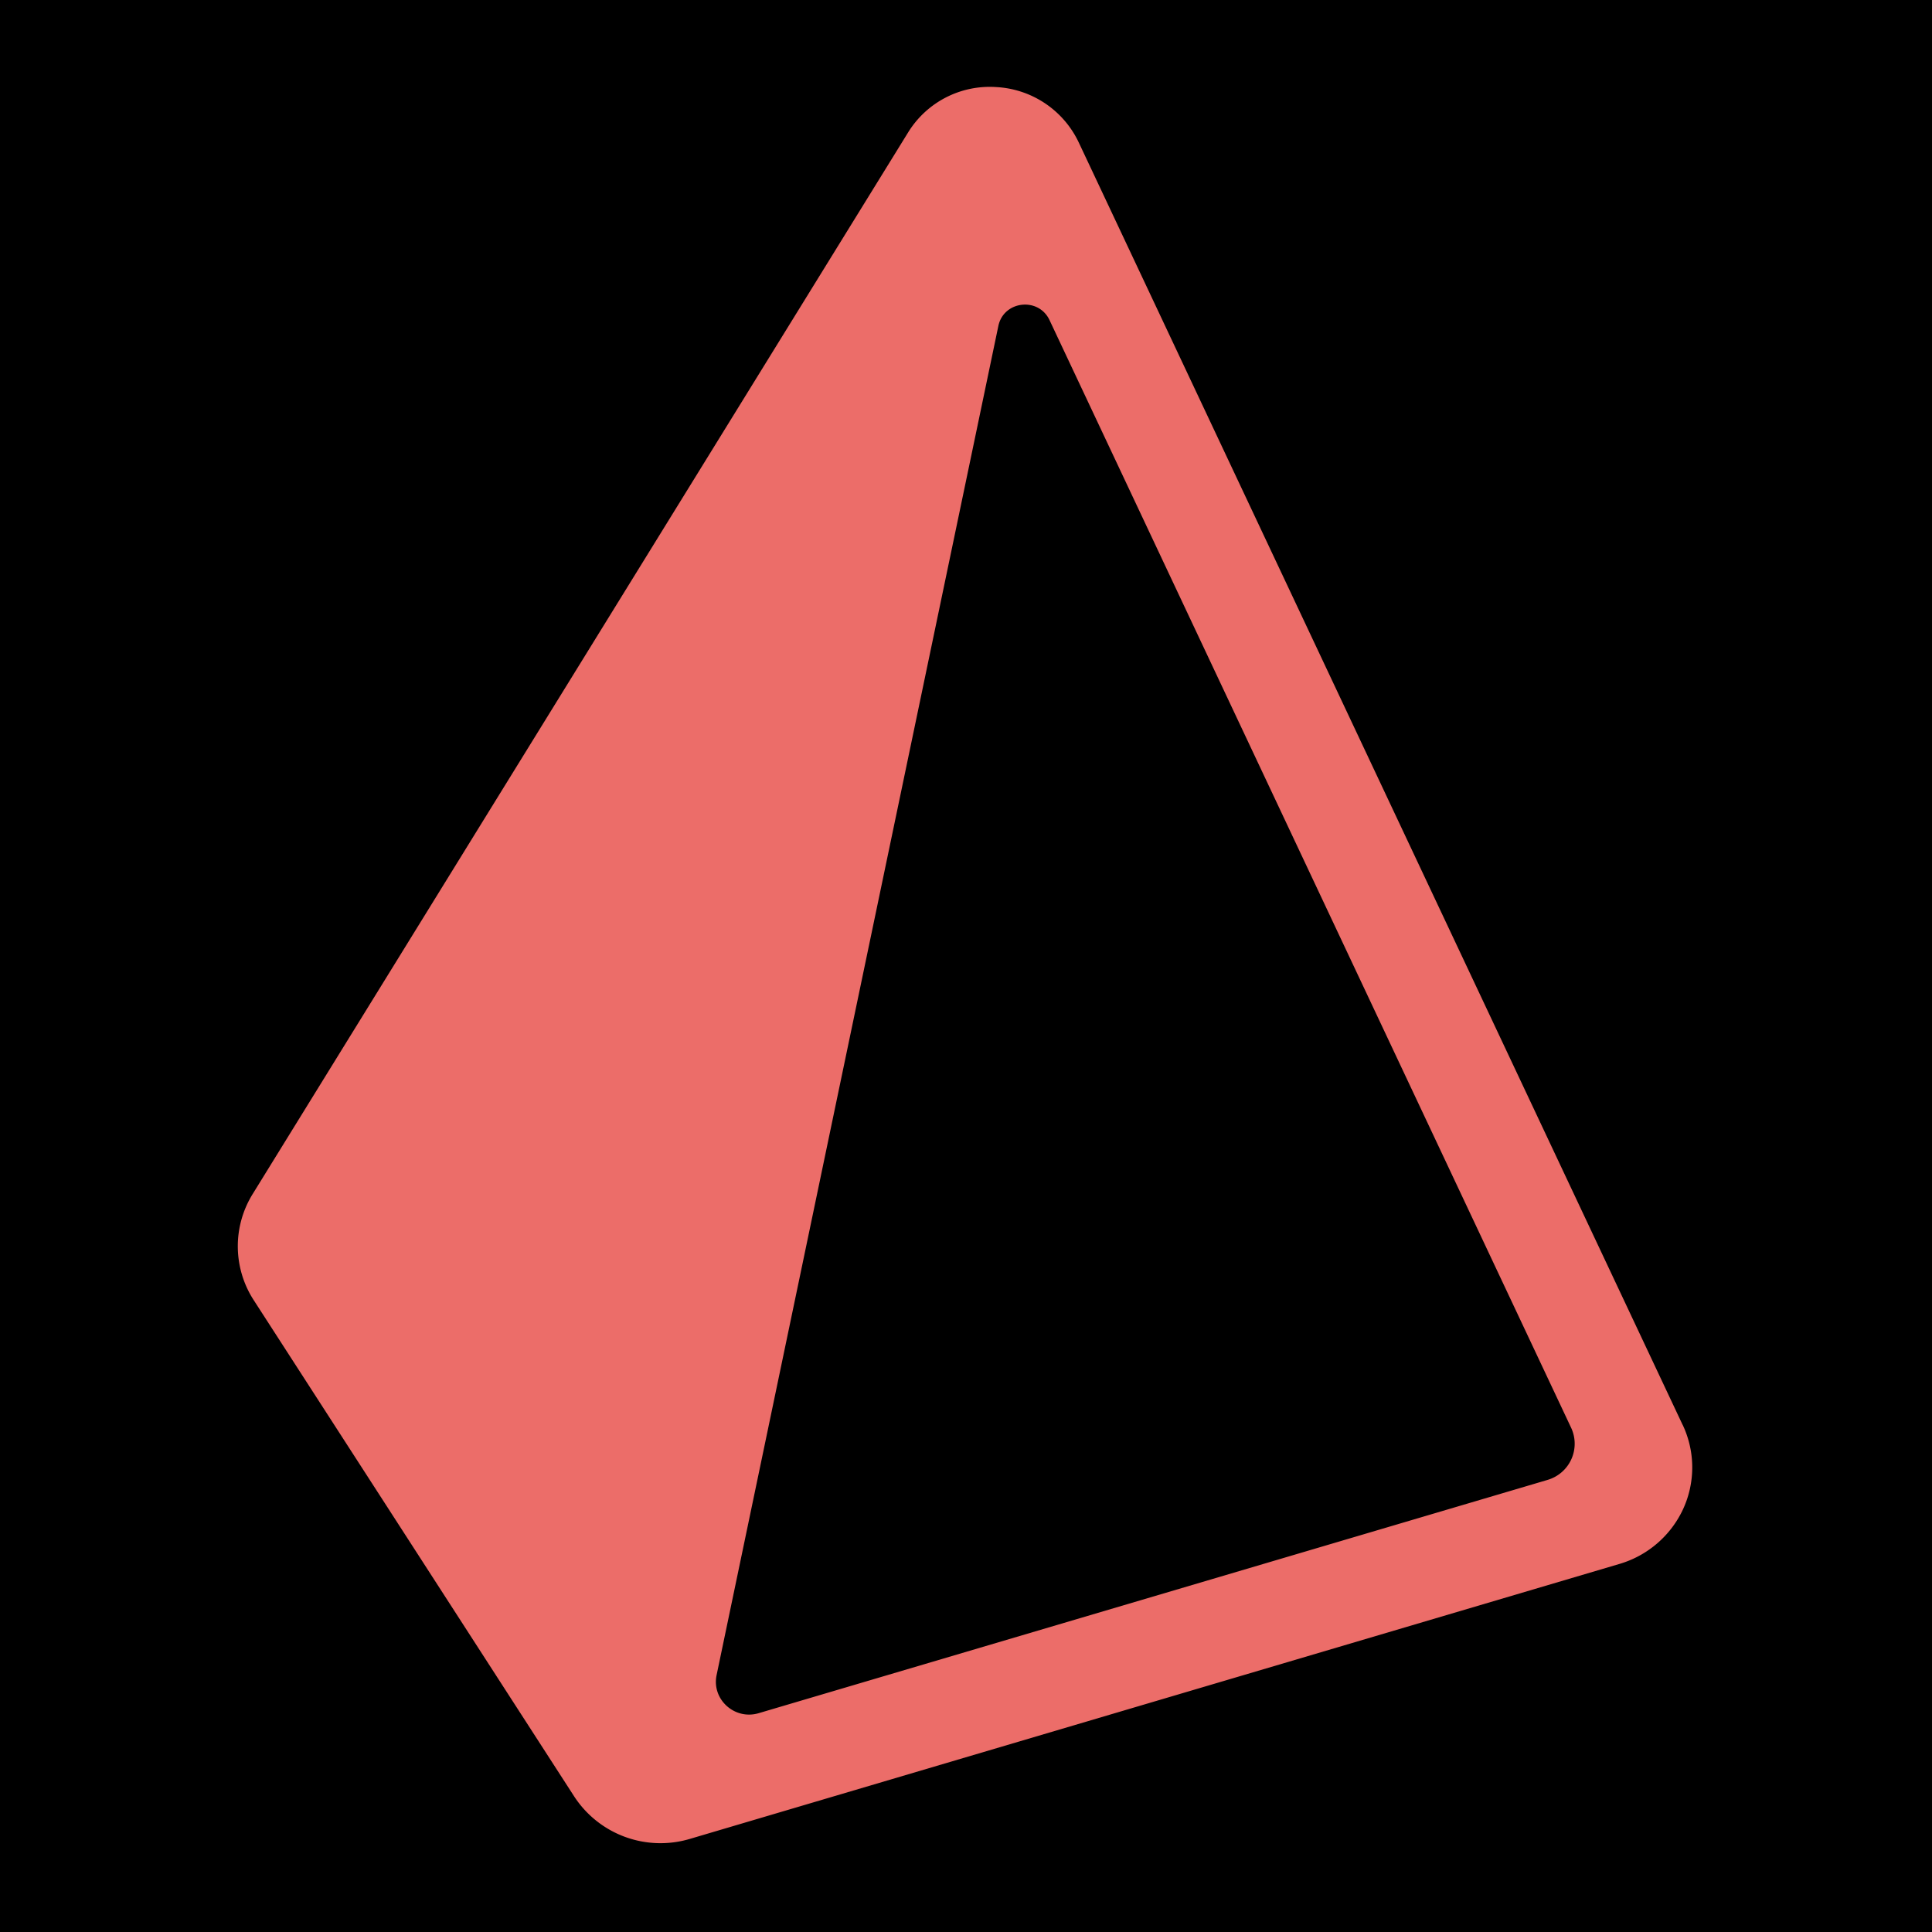 <svg xmlns="http://www.w3.org/2000/svg" xmlns:xlink="http://www.w3.org/1999/xlink" version="1.1" width="1000" height="1000" viewBox="0 0 1000 1000" xml:space="preserve">
<desc>Created with Fabric.js 3.5.0</desc>
<defs>
</defs>
<rect x="0" y="0" width="100%" height="100%" fill="#000000"/>
<g transform="matrix(22.725 0 0 22.725 499.5 499.499)" id="381023">
<path style="stroke: none; stroke-width: 0; stroke-dasharray: none; stroke-linecap: butt; stroke-dashoffset: 0; stroke-linejoin: miter; stroke-miterlimit: 4; is-custom-font: none; font-file-url: none; fill: rgb(236,109,105); fill-rule: evenodd; opacity: 1;" vector-effect="non-scaling-stroke" transform=" translate(-16.563, -20)" d="M 32.908 30.475 L 19.151 1.26 a 2.208 2.208 0 0 0 -1.88 -1.257 a 2.183 2.183 0 0 0 -2.01 1.042 L 0.34 25.212 a 2.26 2.26 0 0 0 0.025 2.426 L 7.66 38.935 a 2.346 2.346 0 0 0 2.635 0.969 l 21.17 -6.262 a 2.32 2.32 0 0 0 1.457 -1.258 a 2.27 2.27 0 0 0 -0.013 -1.91 z m -3.08 1.253 L 11.864 37.04 c -0.548 0.163 -1.074 -0.312 -0.96 -0.865 l 6.418 -30.731 c 0.12 -0.575 0.914 -0.666 1.165 -0.134 l 11.881 25.23 a 0.858 0.858 0 0 1 -0.541 1.188 z" stroke-linecap="round"/>
</g>
</svg>